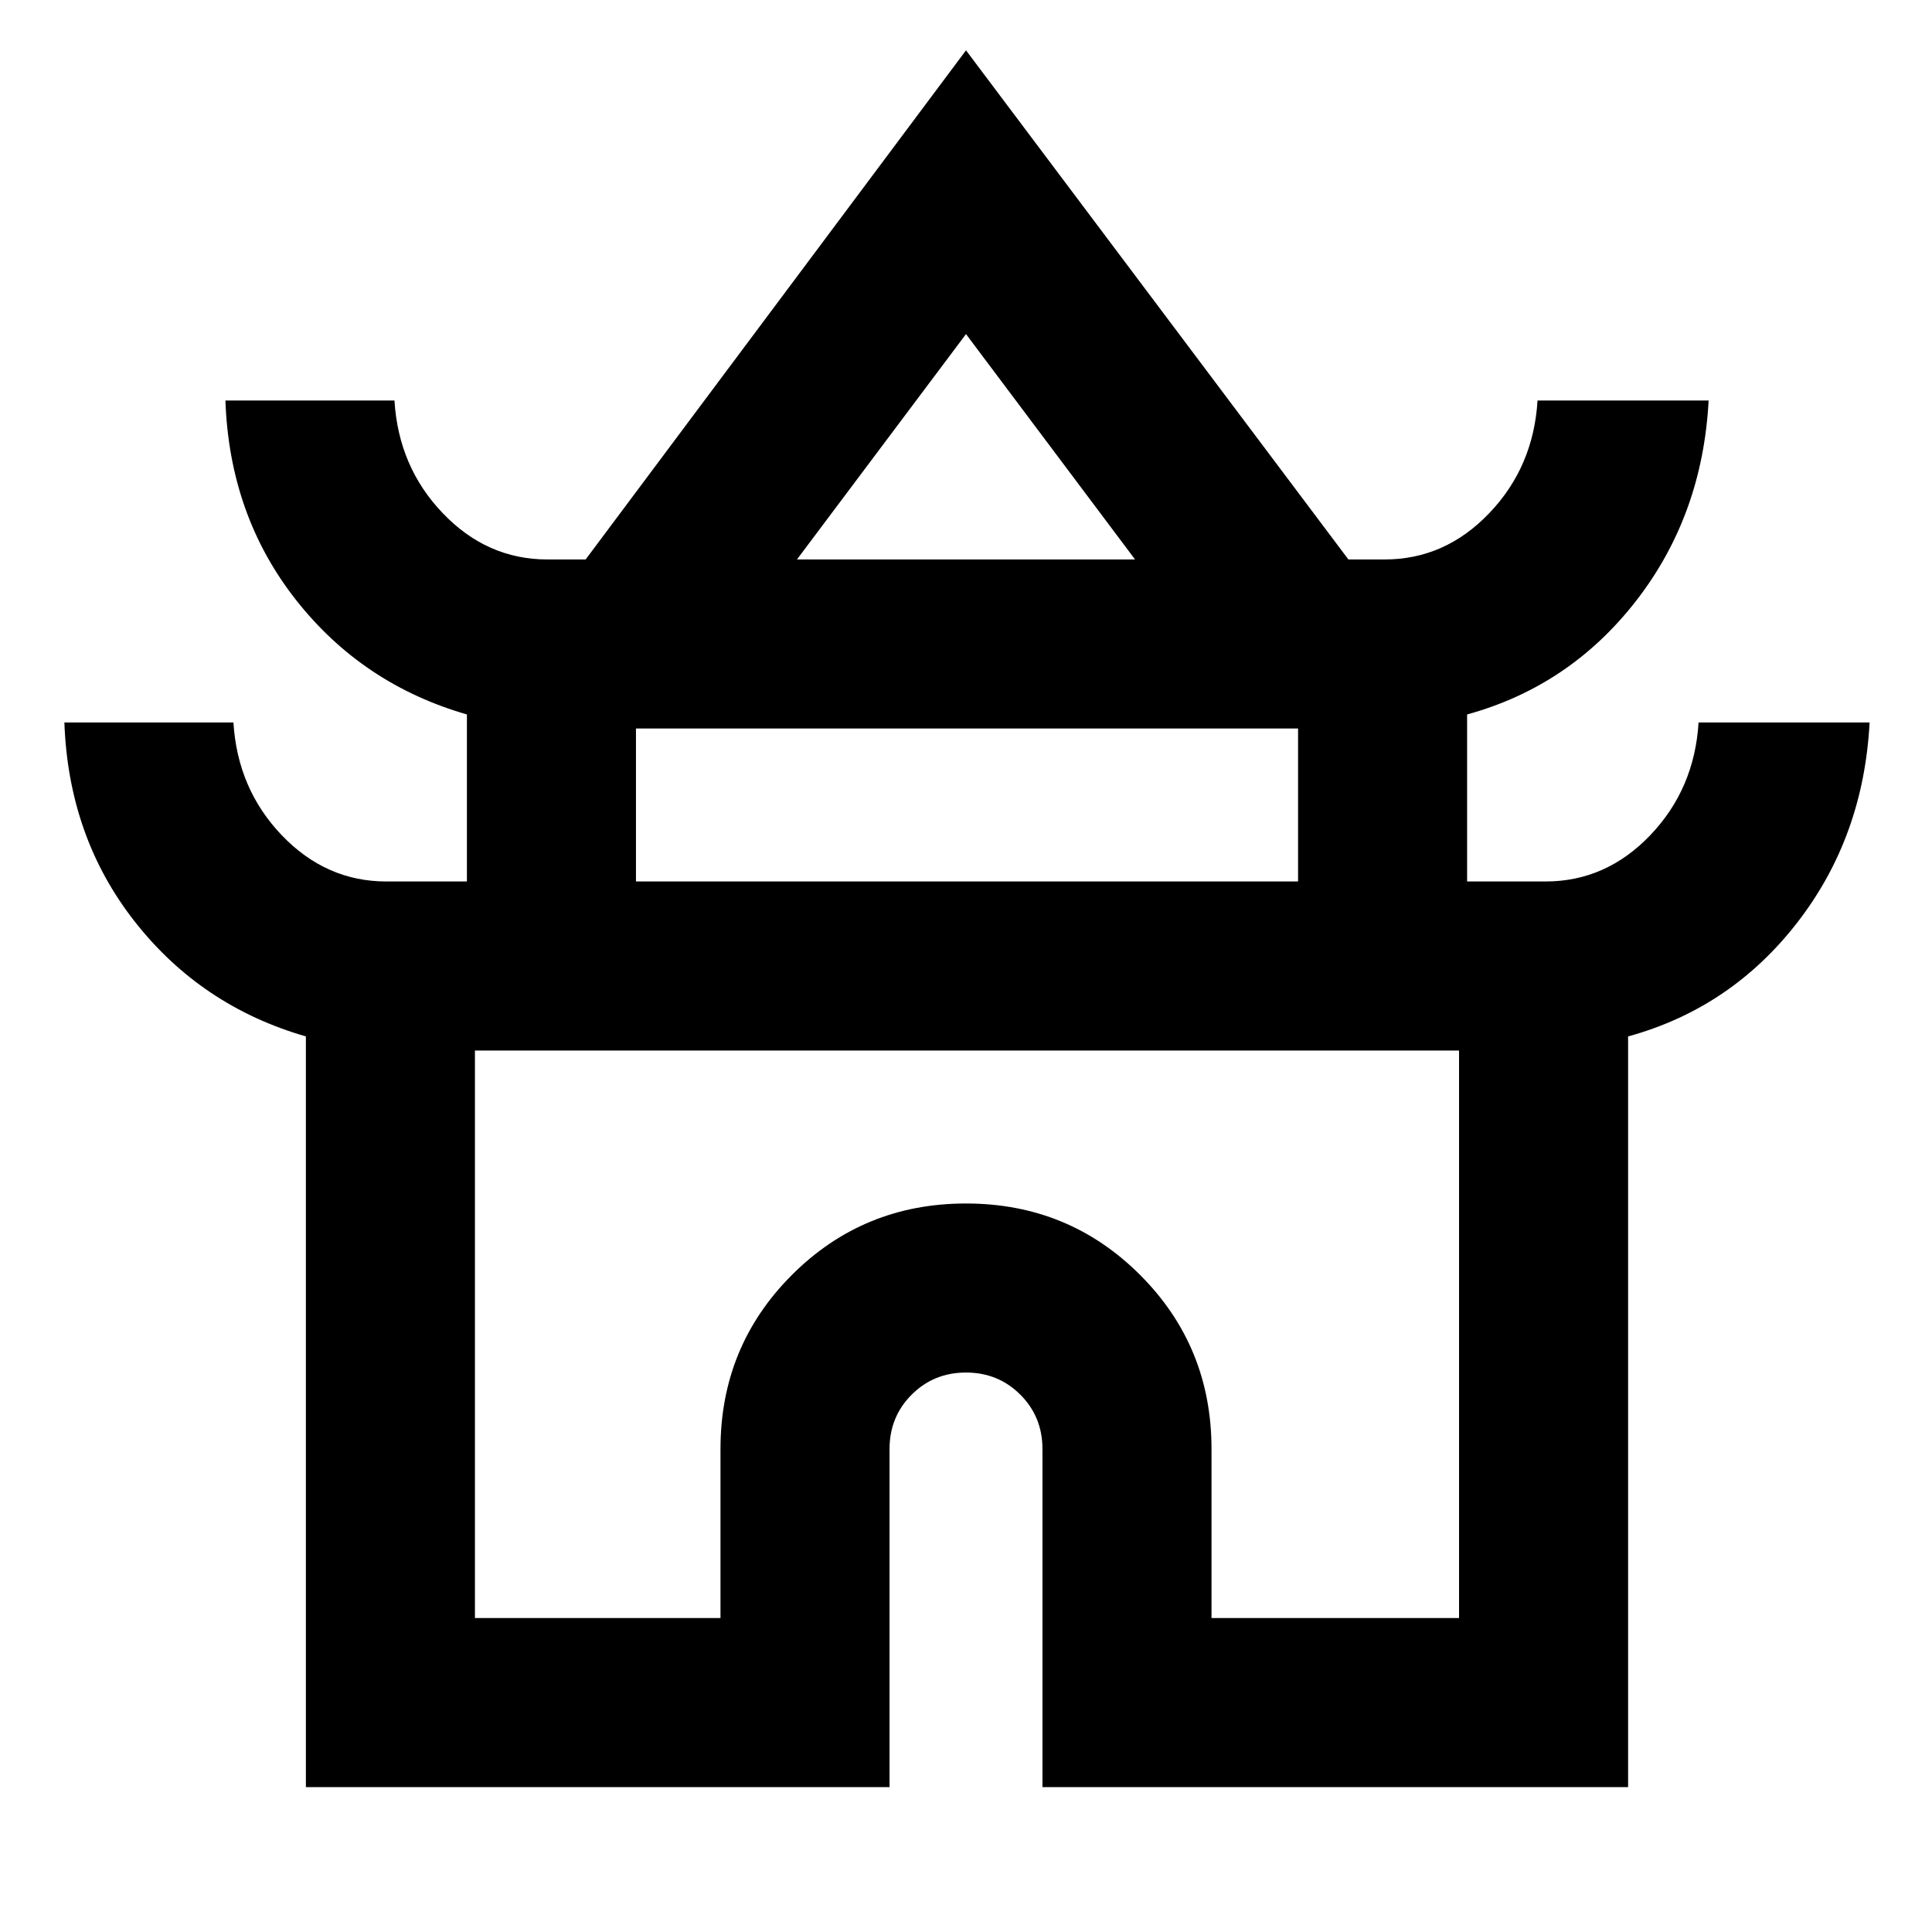 <svg xmlns="http://www.w3.org/2000/svg" height="40" width="40"><path d="M6.333 37V21.458q-2.166-.625-3.541-2.375t-1.459-4.125h3.5q.084 1.375 1 2.334.917.958 2.167.958h1.667v-3.458q-2.167-.625-3.542-2.375T4.667 8.292h3.5q.083 1.375 1 2.333.916.958 2.166.958h.792L20 1.042l7.917 10.541h.75q1.25 0 2.166-.958.917-.958 1-2.333h3.542q-.125 2.375-1.5 4.146-1.375 1.77-3.5 2.354v3.458H32q1.25 0 2.167-.958.916-.959 1-2.334h3.541q-.125 2.375-1.5 4.146t-3.5 2.354V37H21.583v-7q0-.667-.458-1.125-.458-.458-1.125-.458t-1.125.458q-.458.458-.458 1.125v7ZM16.5 11.583h7L20 6.917Zm-3.333 6.667h13.708v-3.167H13.167ZM9.833 33.5h5.084V30q0-2.125 1.479-3.604T20 24.917q2.125 0 3.604 1.479T25.083 30v3.5h5.125V21.75H9.833ZM20 21.75Zm.042-10.167ZM20 18.25Z"/></svg>